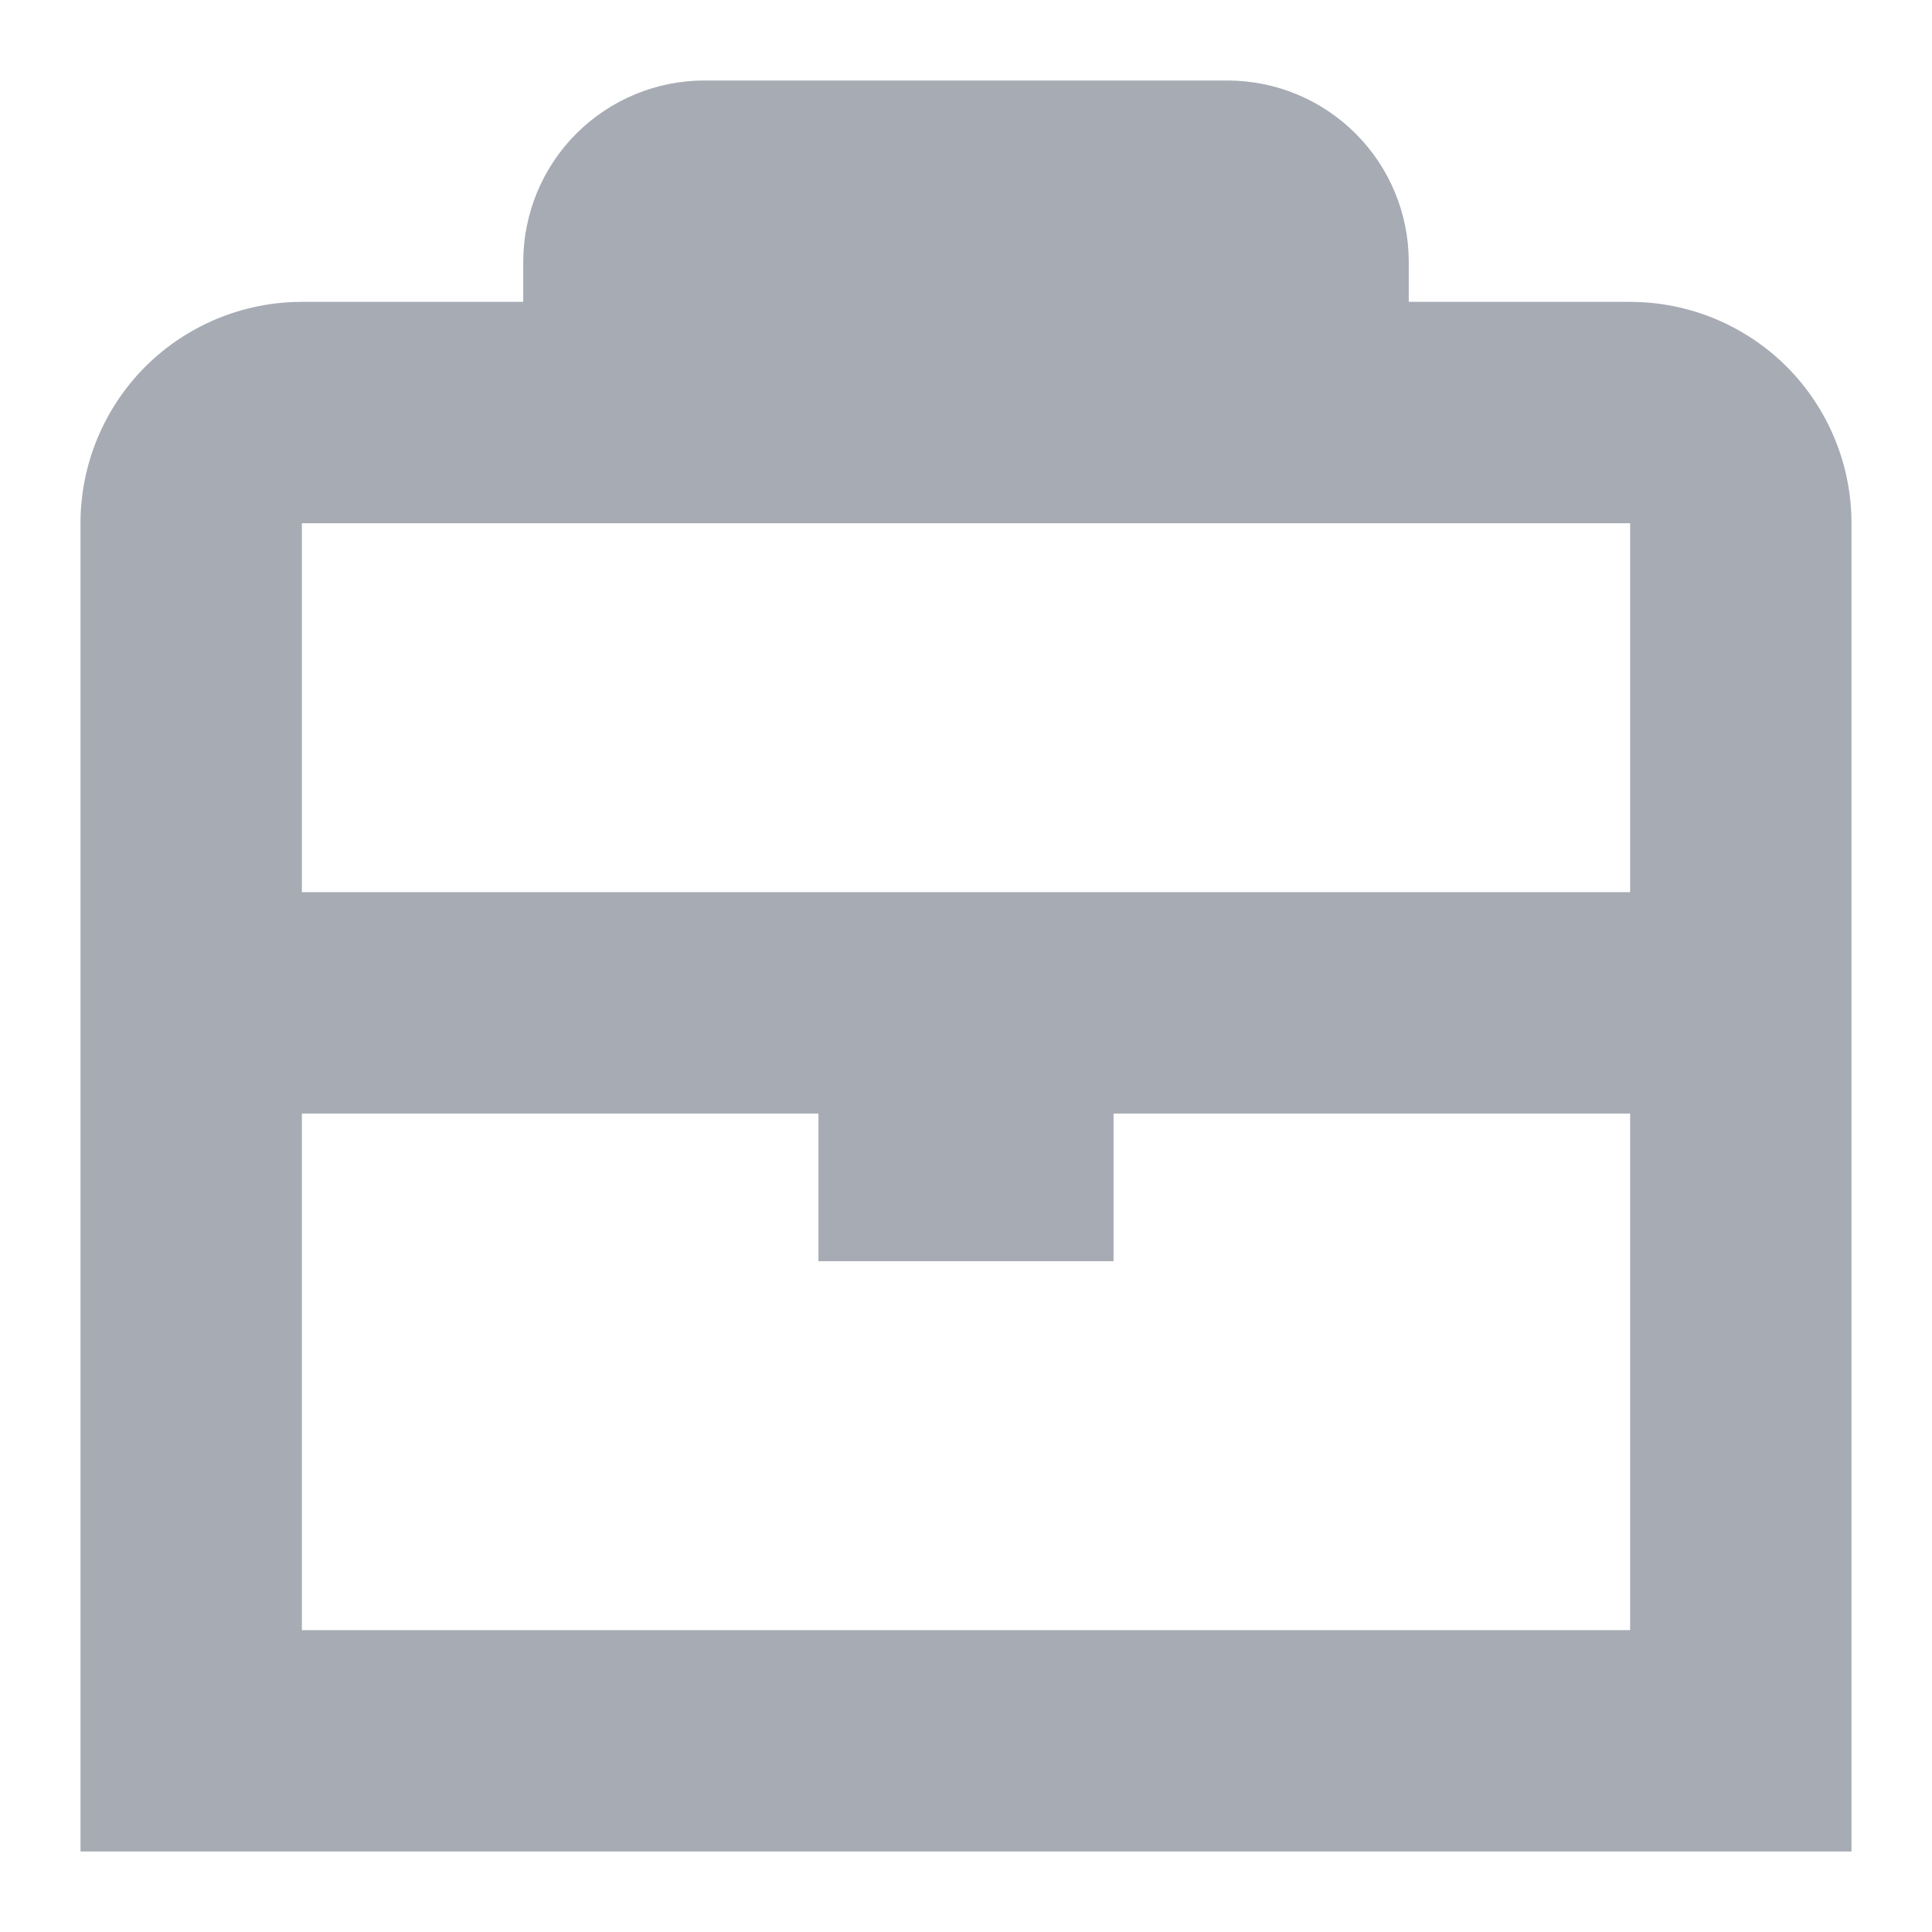 <svg width="24" height="24" viewBox="0 0 24 24" fill="none" xmlns="http://www.w3.org/2000/svg">
<path d="M20.25 3.75H17.5V3.249C17.499 2.653 17.262 2.081 16.84 1.66C16.419 1.238 15.847 1.001 15.251 1H8.75C8.154 1 7.582 1.238 7.16 1.659C6.738 2.081 6.501 2.653 6.5 3.249V3.75H3.75C3.021 3.75 2.321 4.04 1.805 4.555C1.29 5.071 1 5.771 1 6.5L1 23H23V6.5C23 5.771 22.71 5.071 22.195 4.555C21.679 4.04 20.979 3.75 20.25 3.75ZM20.25 6.5V11.083H3.75V6.5H20.25ZM3.75 20.25V13.833H10.167V15.667H13.833V13.833H20.25V20.25H3.75Z" fill="#A6ABB4"/>
</svg>
